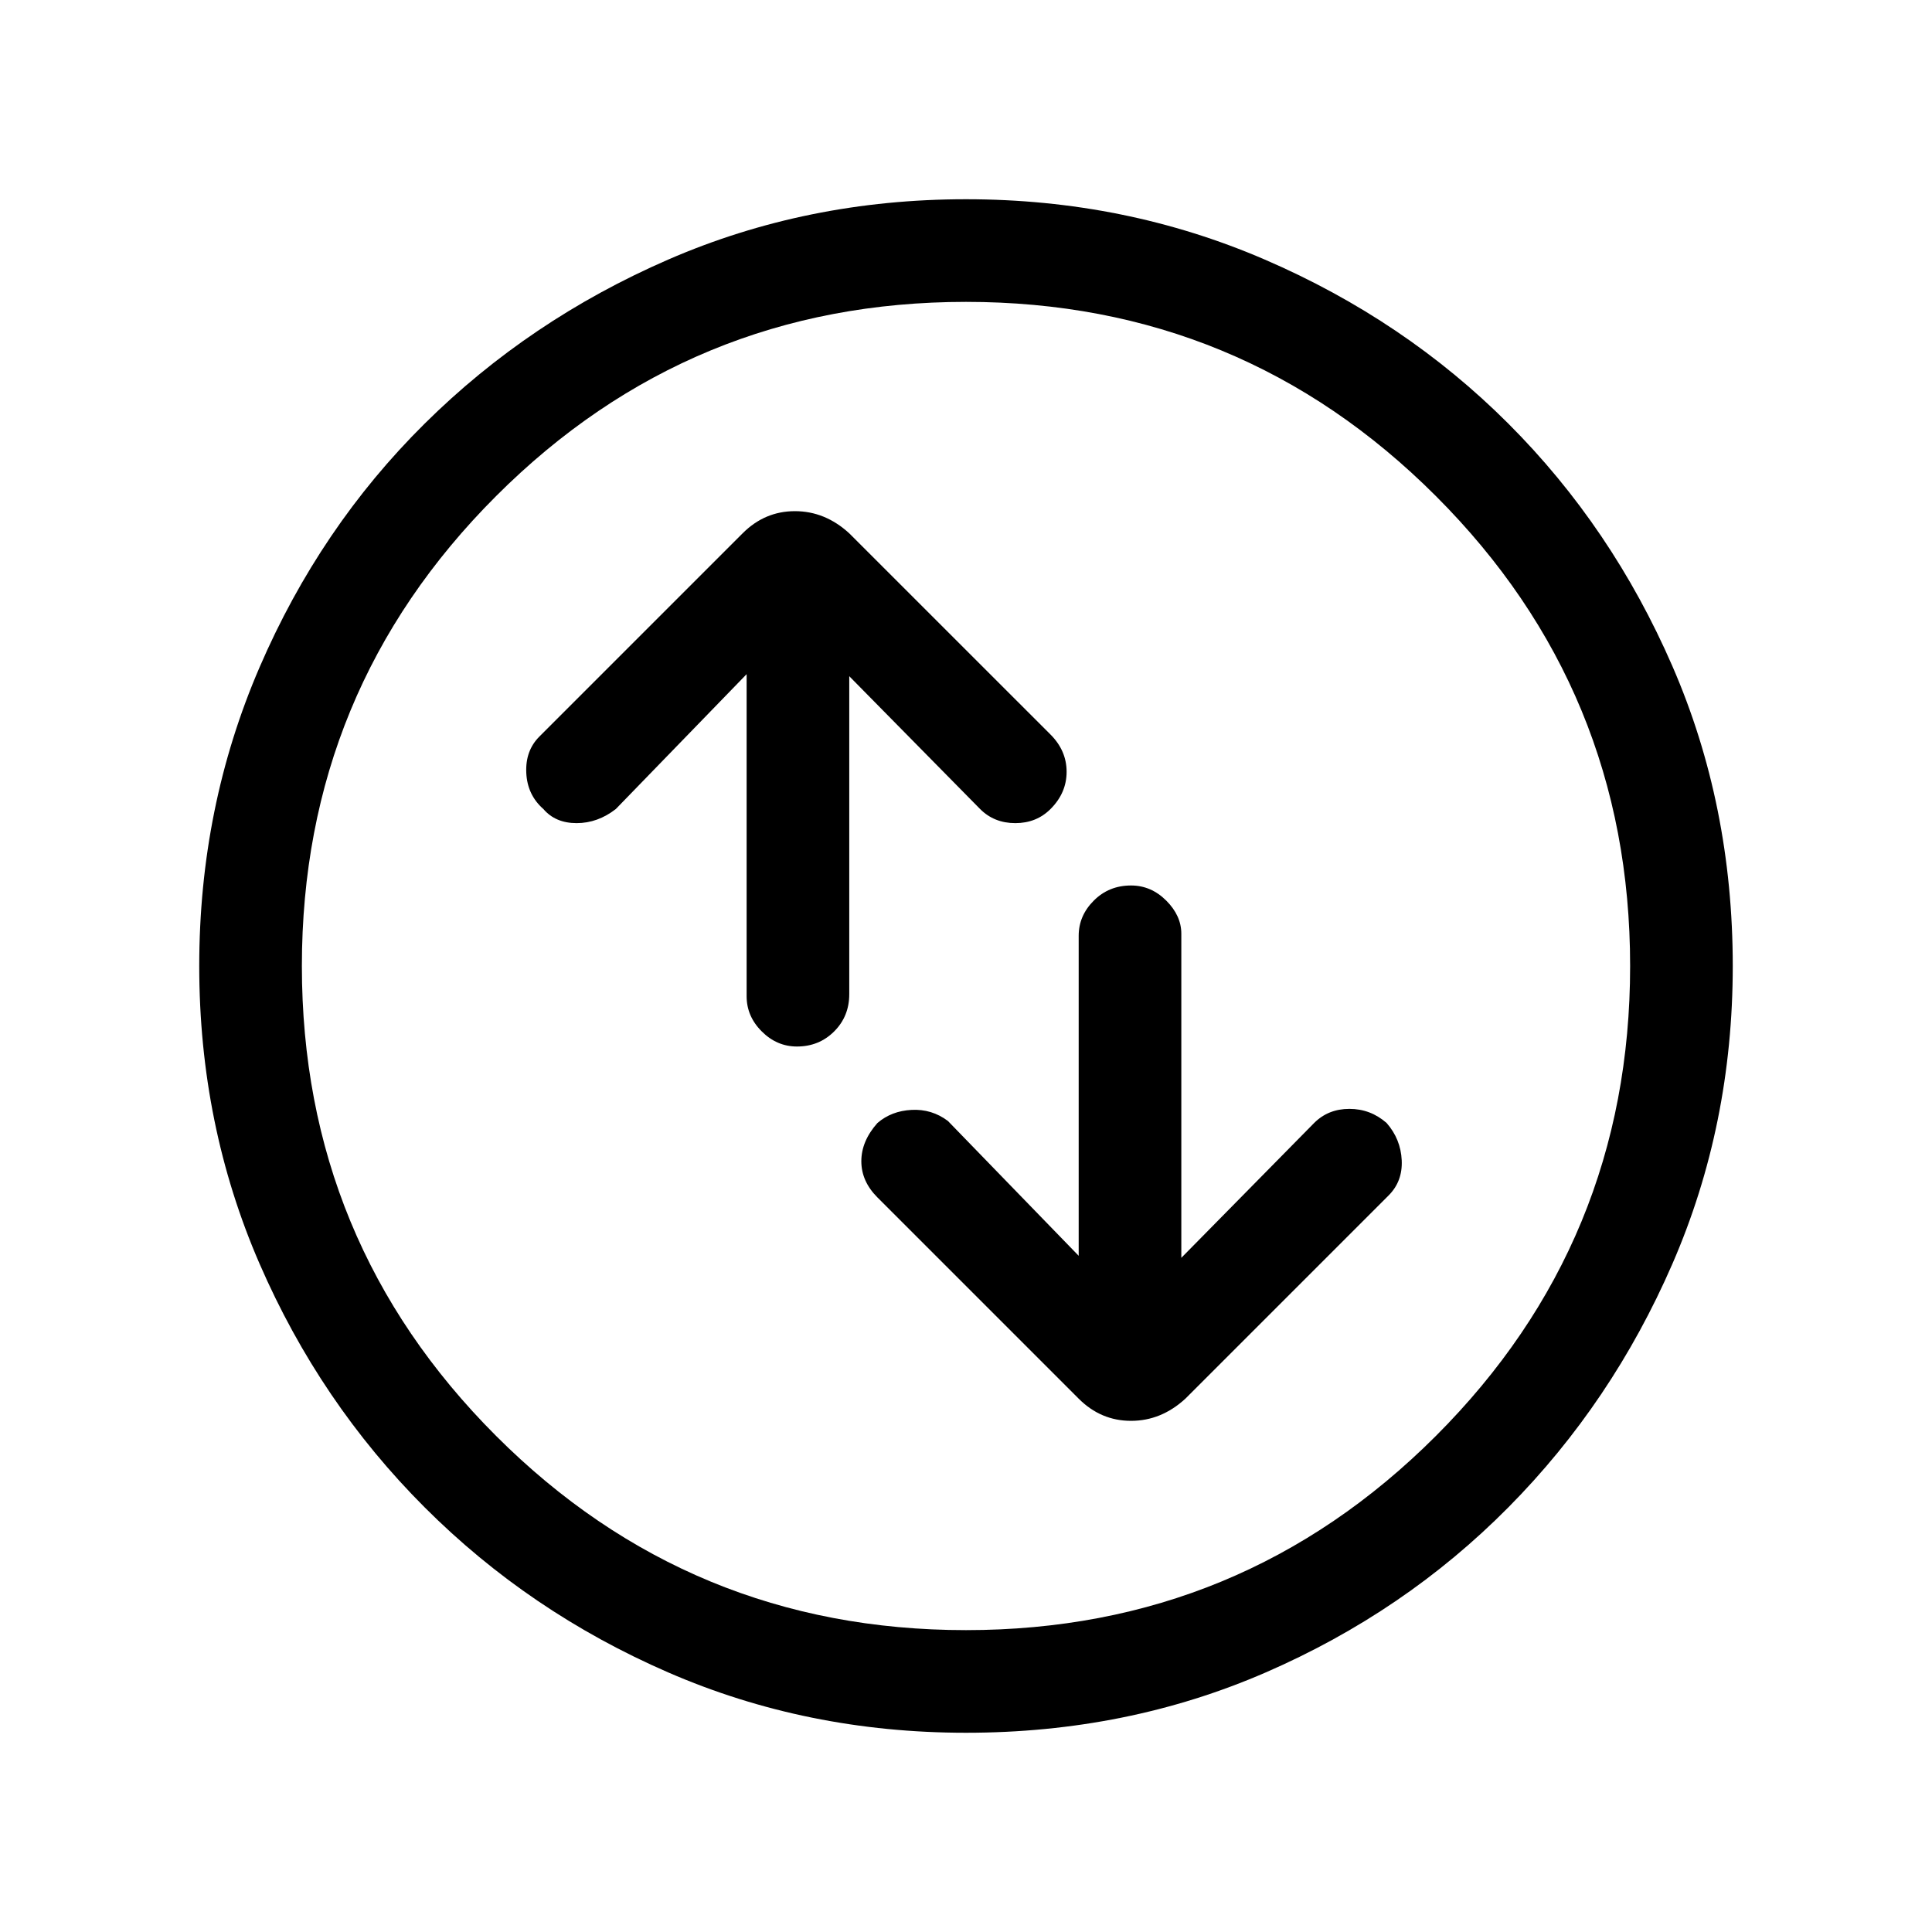 <svg xmlns="http://www.w3.org/2000/svg" height="40" width="40"><path d="M23.417 18.333Q22.958 18.333 22.646 18.646Q22.333 18.958 22.333 19.375V26L19.625 23.208Q19.292 22.958 18.875 22.979Q18.458 23 18.167 23.25Q17.833 23.625 17.833 24.042Q17.833 24.458 18.167 24.792L22.333 28.958Q22.792 29.417 23.417 29.417Q24.042 29.417 24.542 28.958L28.75 24.75Q29.042 24.458 29.021 24.021Q29 23.583 28.708 23.25Q28.375 22.958 27.938 22.958Q27.5 22.958 27.208 23.25L24.458 26.042V19.333Q24.458 18.958 24.146 18.646Q23.833 18.333 23.417 18.333ZM16.5 21.667Q16.958 21.667 17.271 21.354Q17.583 21.042 17.583 20.583V14L20.292 16.75Q20.583 17.042 21.021 17.042Q21.458 17.042 21.75 16.75Q22.083 16.417 22.083 15.979Q22.083 15.542 21.75 15.208L17.583 11.042Q17.083 10.583 16.458 10.583Q15.833 10.583 15.375 11.042L11.167 15.25Q10.875 15.542 10.896 16Q10.917 16.458 11.25 16.75Q11.5 17.042 11.938 17.042Q12.375 17.042 12.75 16.75L15.458 13.958V20.625Q15.458 21.042 15.771 21.354Q16.083 21.667 16.5 21.667ZM20 35.875Q16.708 35.875 13.833 34.625Q10.958 33.375 8.792 31.208Q6.625 29.042 5.375 26.167Q4.125 23.292 4.125 20Q4.125 16.708 5.375 13.813Q6.625 10.917 8.792 8.771Q10.958 6.625 13.833 5.375Q16.708 4.125 20 4.125Q23.292 4.125 26.188 5.375Q29.083 6.625 31.229 8.771Q33.375 10.917 34.625 13.792Q35.875 16.667 35.875 20Q35.875 23.292 34.625 26.167Q33.375 29.042 31.229 31.208Q29.083 33.375 26.208 34.625Q23.333 35.875 20 35.875ZM20 20Q20 20 20 20Q20 20 20 20Q20 20 20 20Q20 20 20 20Q20 20 20 20Q20 20 20 20Q20 20 20 20Q20 20 20 20ZM20 33.75Q25.708 33.75 29.729 29.729Q33.75 25.708 33.75 20Q33.75 14.292 29.729 10.271Q25.708 6.25 20 6.25Q14.292 6.25 10.271 10.271Q6.25 14.292 6.25 20Q6.25 25.708 10.271 29.729Q14.292 33.75 20 33.75Z"/></svg>
